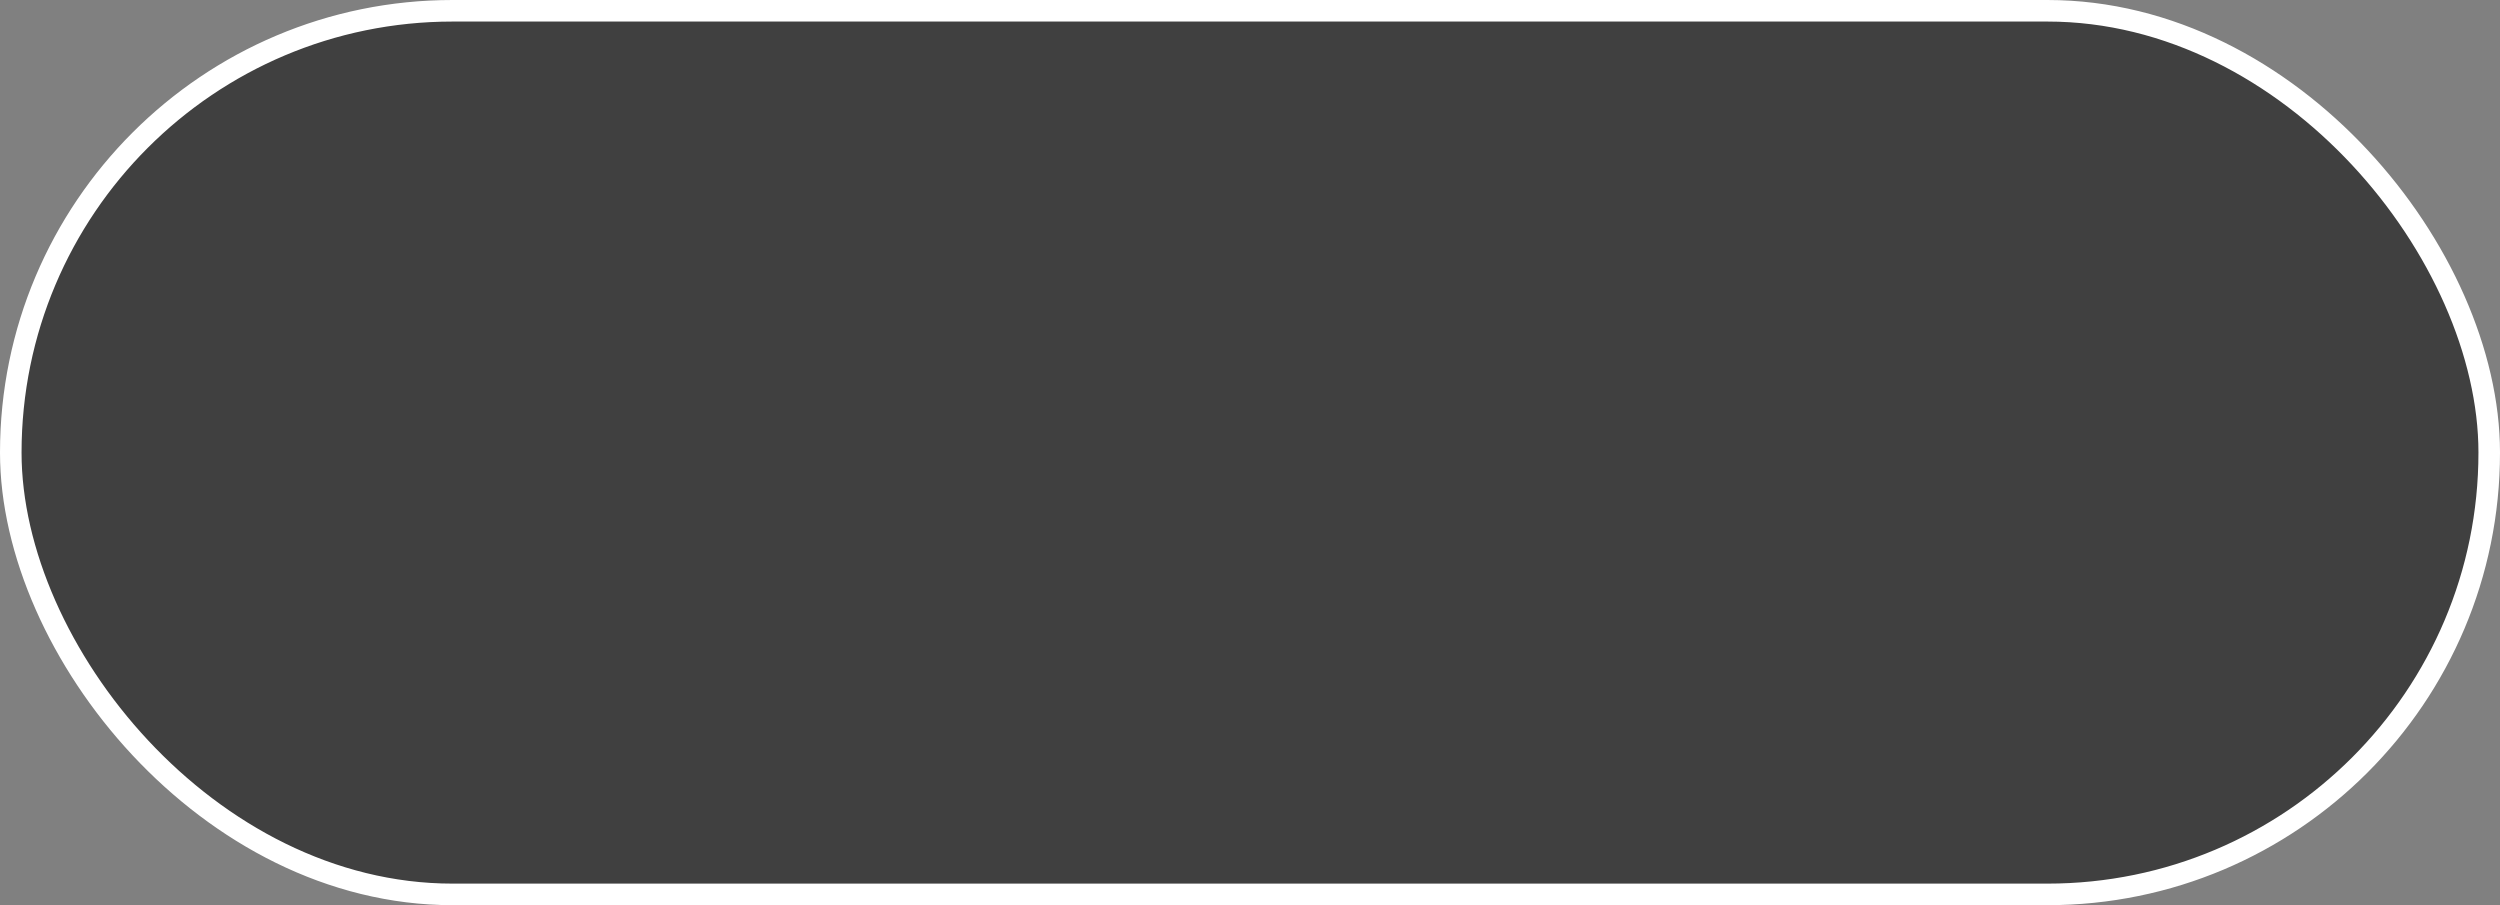 <svg width="116" height="42" viewBox="0 0 116 42" fill="none" xmlns="http://www.w3.org/2000/svg">
<rect x="0" y="0" width="116" height="42" fill="#808080" stroke="none"/>
<rect x="0.5" y="0.5" width="115" height="41" rx="20.5" fill="black" fill-opacity="0.5"/>
<rect x="0.5" y="0.5" width="115" height="41" rx="20.5" stroke="white"/>
</svg>
